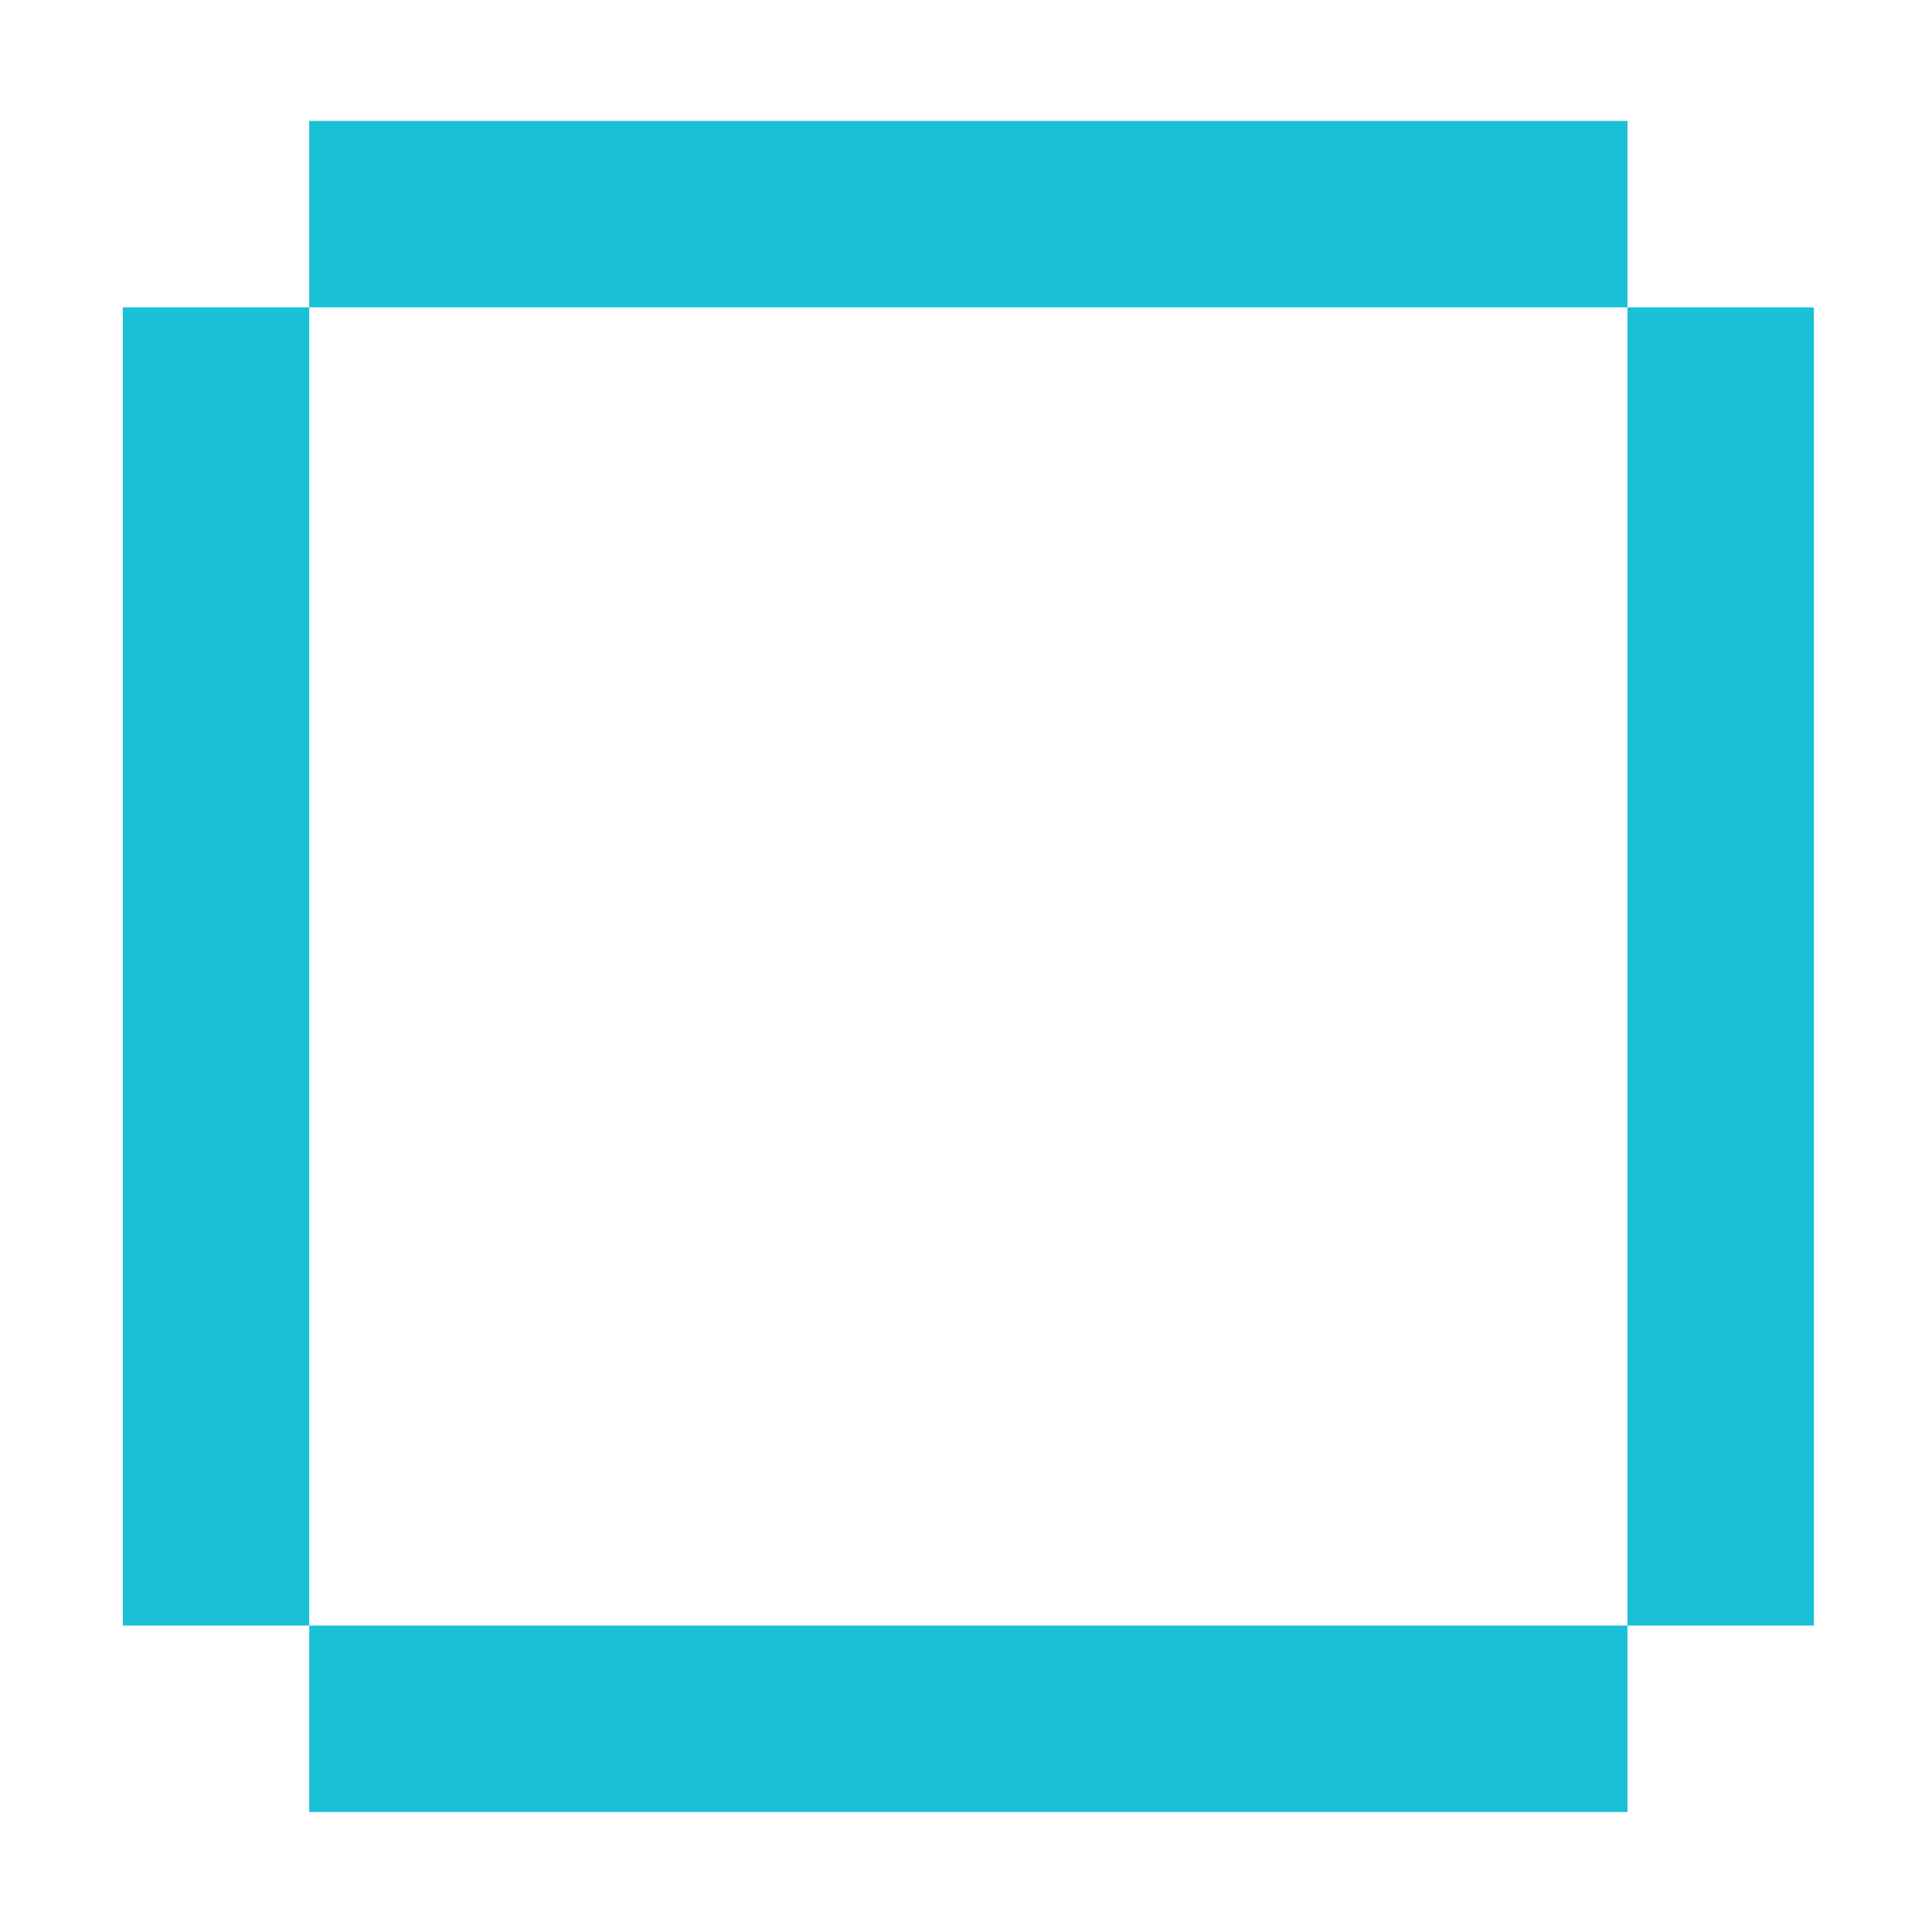 <svg viewBox="0 0 1024 1024"><!-- a blue square --><path d="M163.9 64.1h698.7v98.8H163.9zM163.9 861.6h698.7v98.8H163.9zM65.1 162.9h98.8v698.7H65.1zM862.6 162.9h98.8v698.7h-98.8z" fill="#1AC0D6" /></svg>